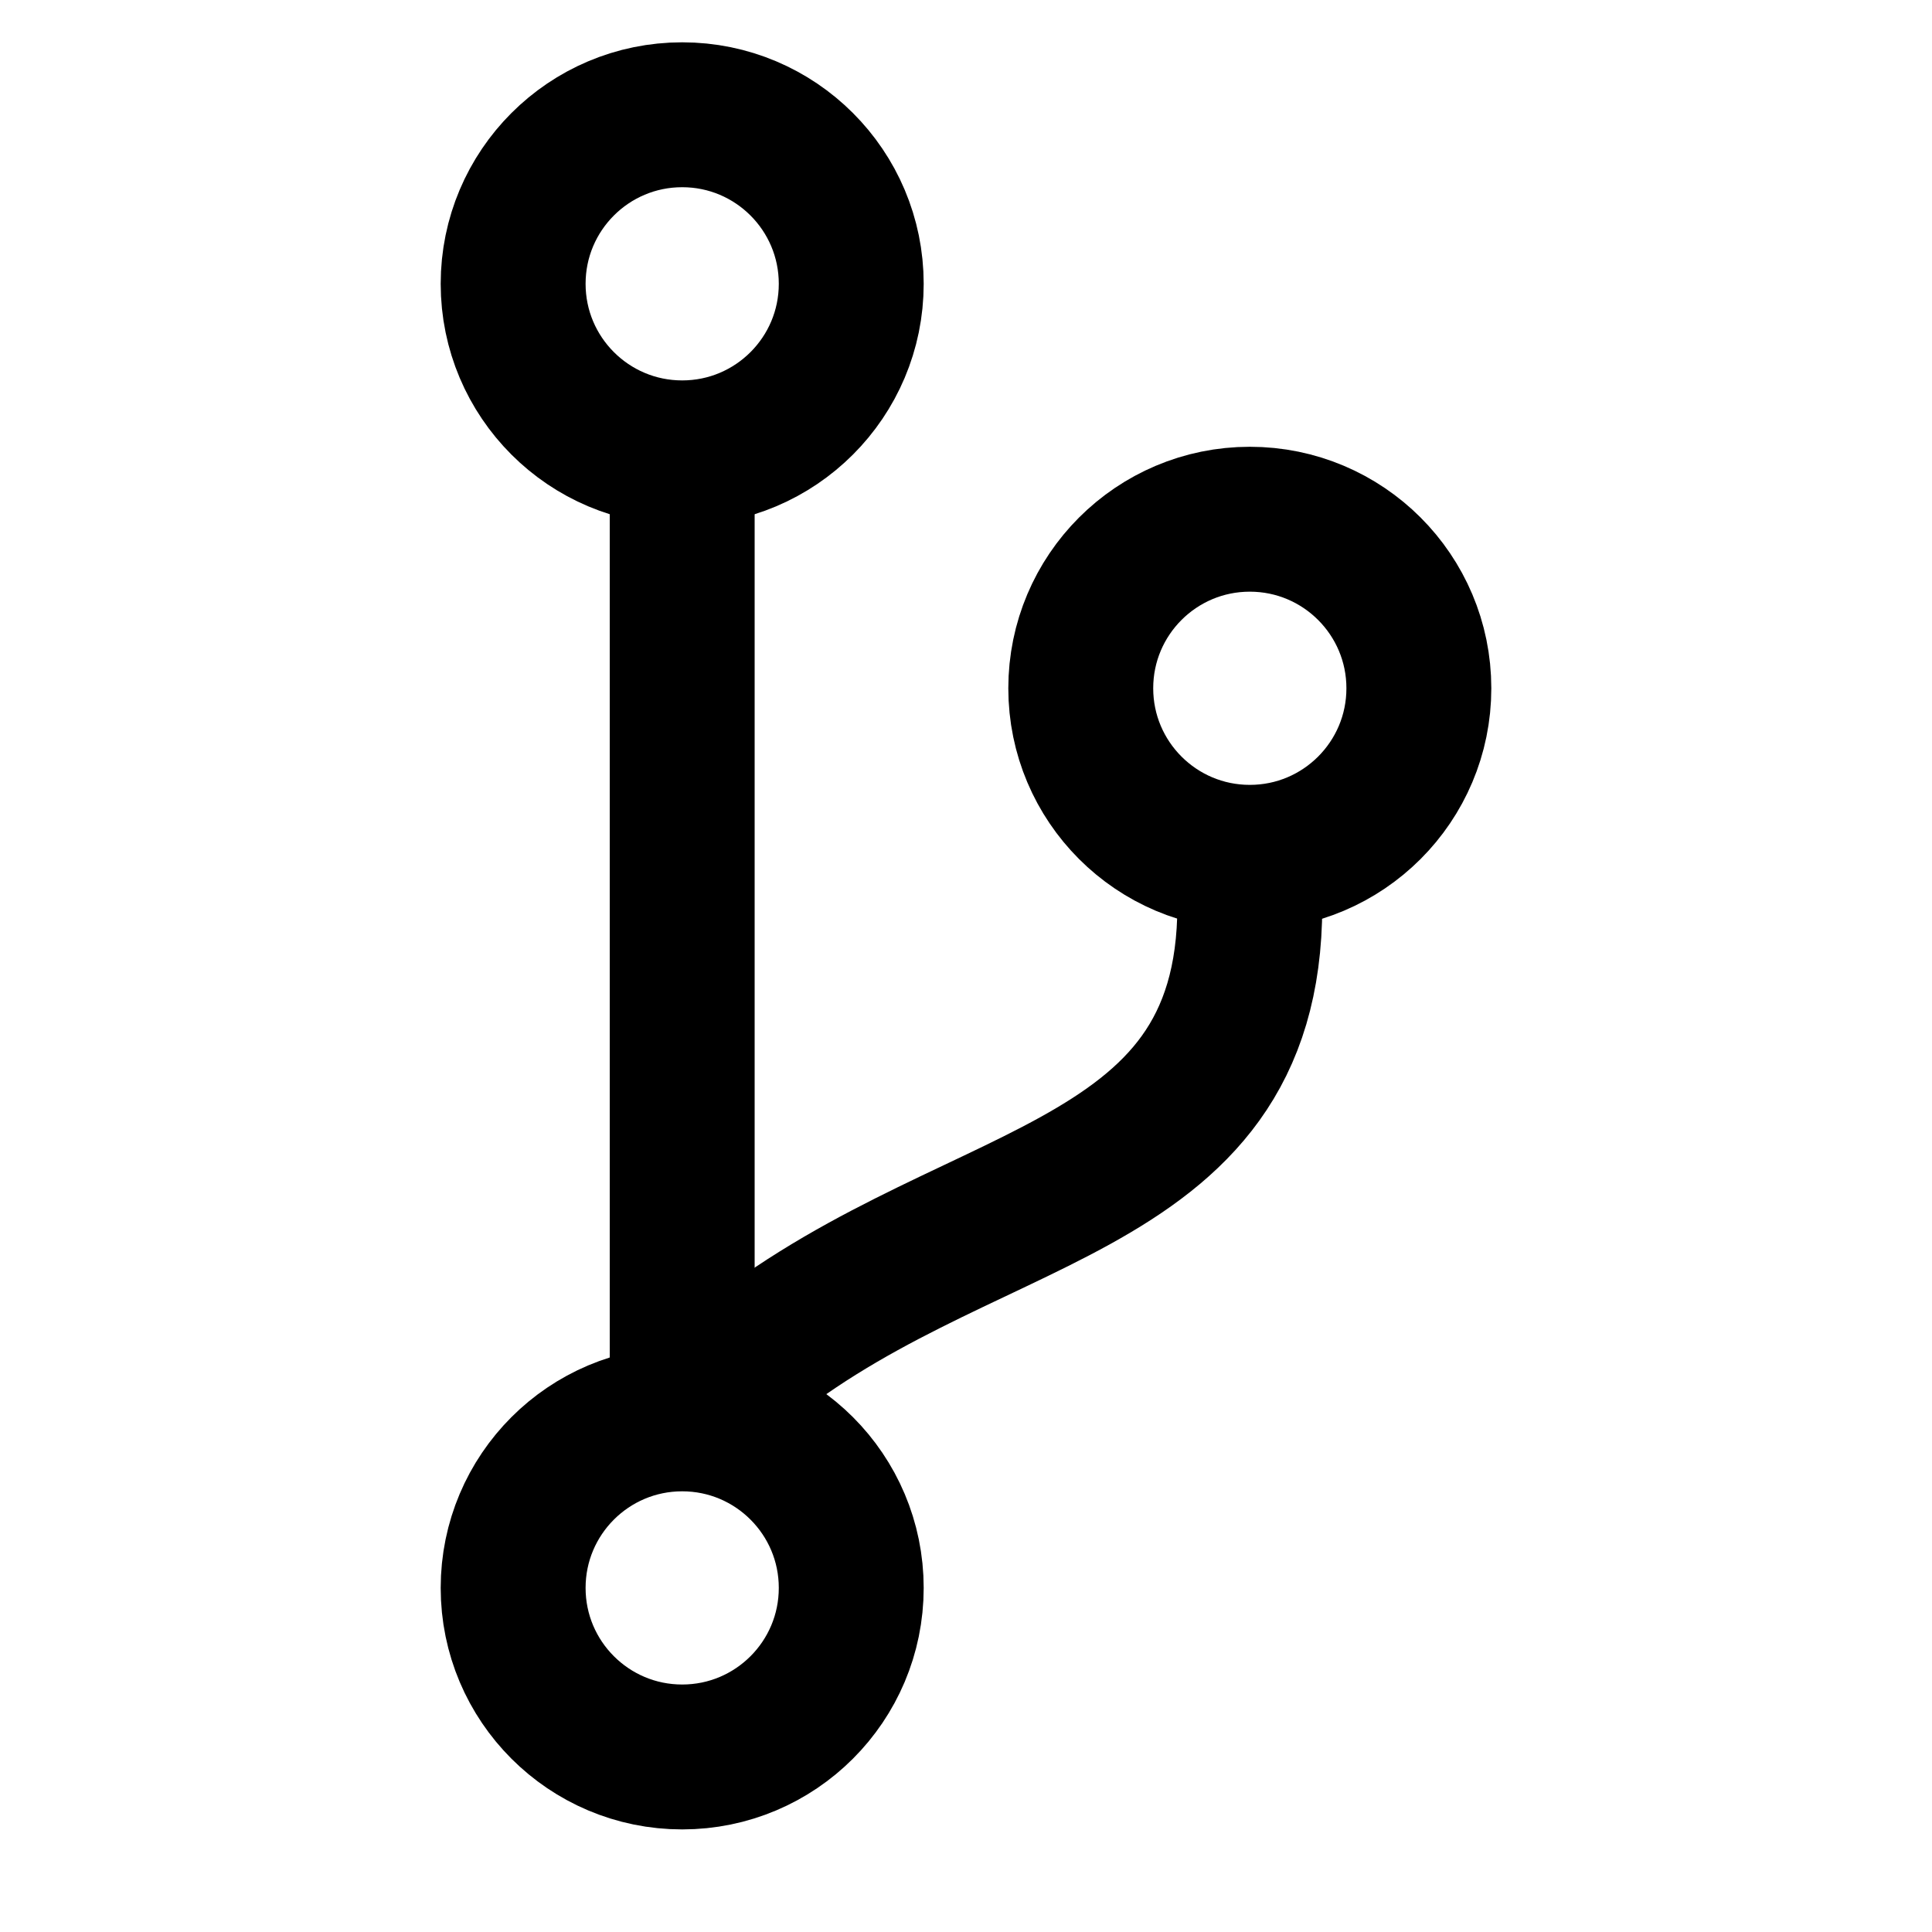 <svg width="20" height="20" viewBox="0 0 20 20" fill="none" xmlns="http://www.w3.org/2000/svg">
<path d="M6.312 14.25C6.312 14.664 6.648 15 7.062 15C7.477 15 7.812 14.664 7.812 14.25L6.312 14.25ZM6.312 4.625L6.312 14.25L7.812 14.25L7.812 4.625L6.312 4.625Z" fill="currentColor"/>
<path d="M7.562 14.25C9.914 12.243 12.938 12.472 12.938 9.375" stroke="currentColor" stroke-width="1.5" stroke-linecap="round" stroke-linejoin="round"/>
<circle cx="7.062" cy="2.938" r="1.75" stroke="currentColor" stroke-width="1.5"/>
<circle cx="12.938" cy="7.125" r="1.75" stroke="currentColor" stroke-width="1.5"/>
<circle cx="7.062" cy="16.438" r="1.75" stroke="currentColor" stroke-width="1.5"/>
</svg>

